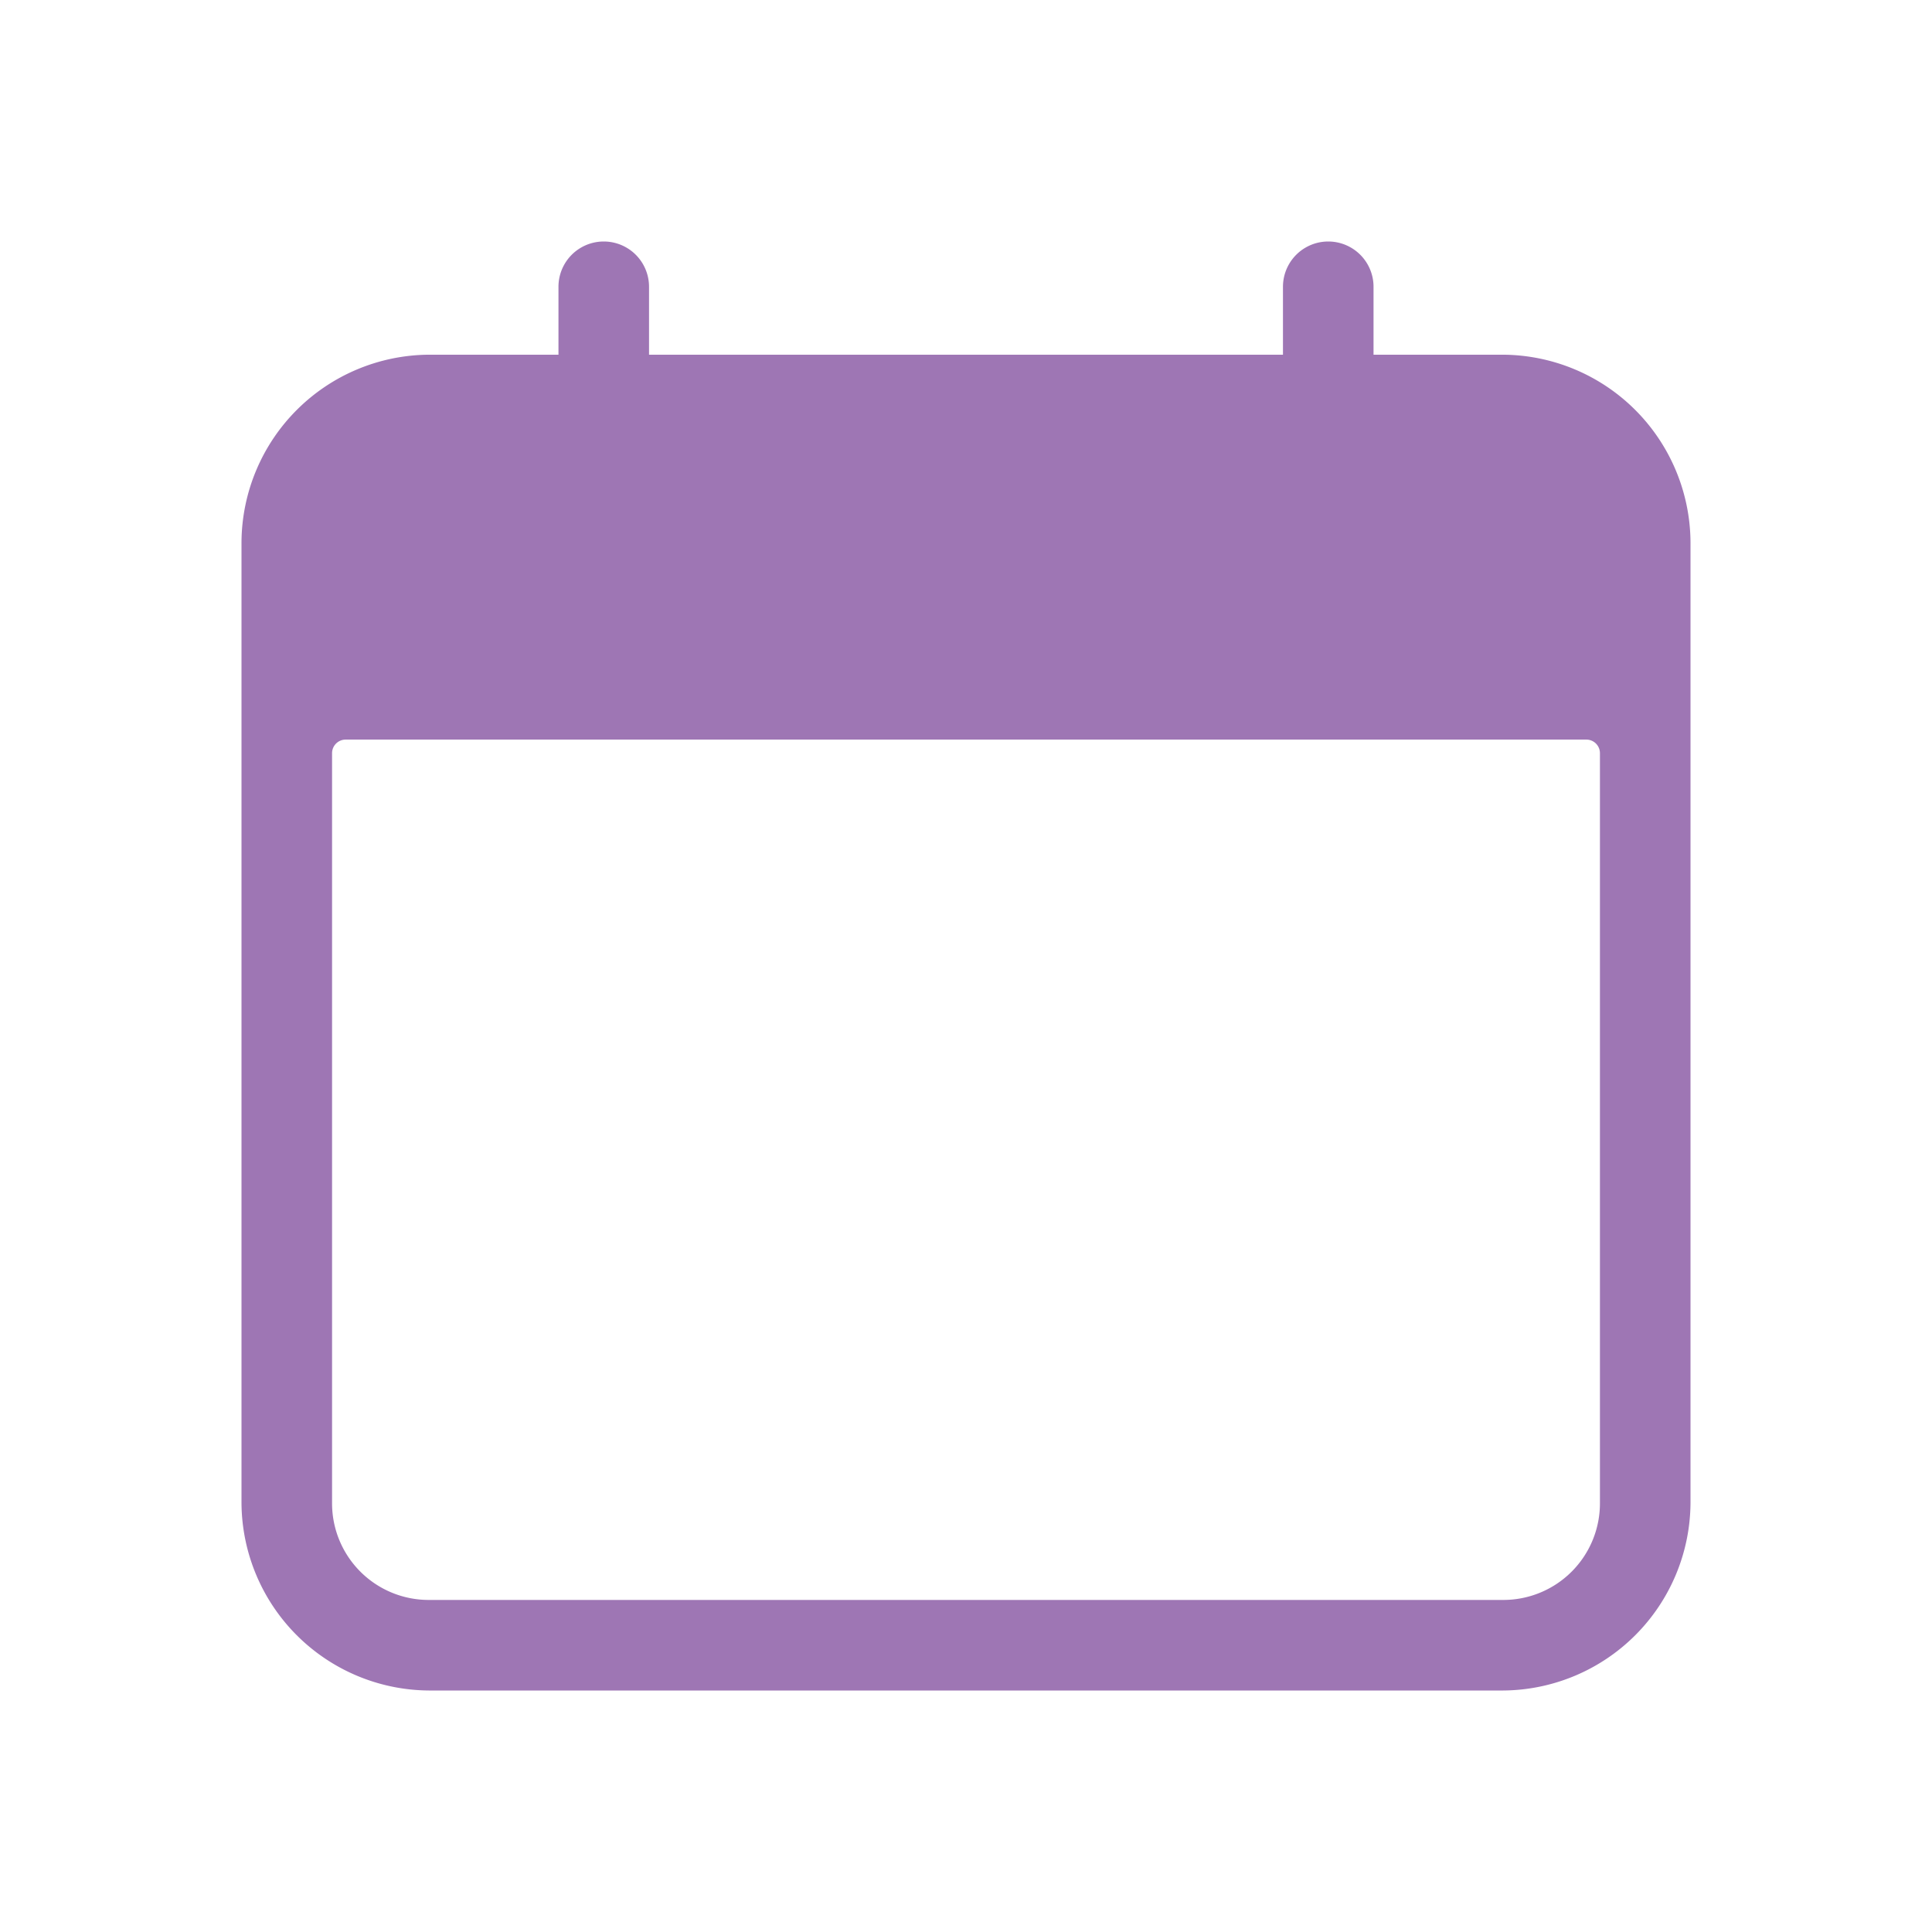 <svg id="Layer_1" data-name="Layer 1" xmlns="http://www.w3.org/2000/svg" viewBox="0 0 128 128"><defs><style>.cls-1{fill:#9e76b4;}</style></defs><title>icon</title><path class="cls-1" d="M99.6,23.5H91V19a3,3,0,0,0-6,0v4.5H43V19a3,3,0,0,0-6,0v4.5H28.4A12.5,12.5,0,0,0,16,35.9V99.6A12.5,12.5,0,0,0,28.4,112H99.6A12.5,12.5,0,0,0,112,99.6V35.9A12.5,12.5,0,0,0,99.6,23.5ZM106,99.6a6.4,6.4,0,0,1-6.4,6.4H28.4A6.4,6.4,0,0,1,22,99.6V49.9a.9.9,0,0,1,.9-.9h82.2a.9.9,0,0,1,.9.9Z"/></svg>